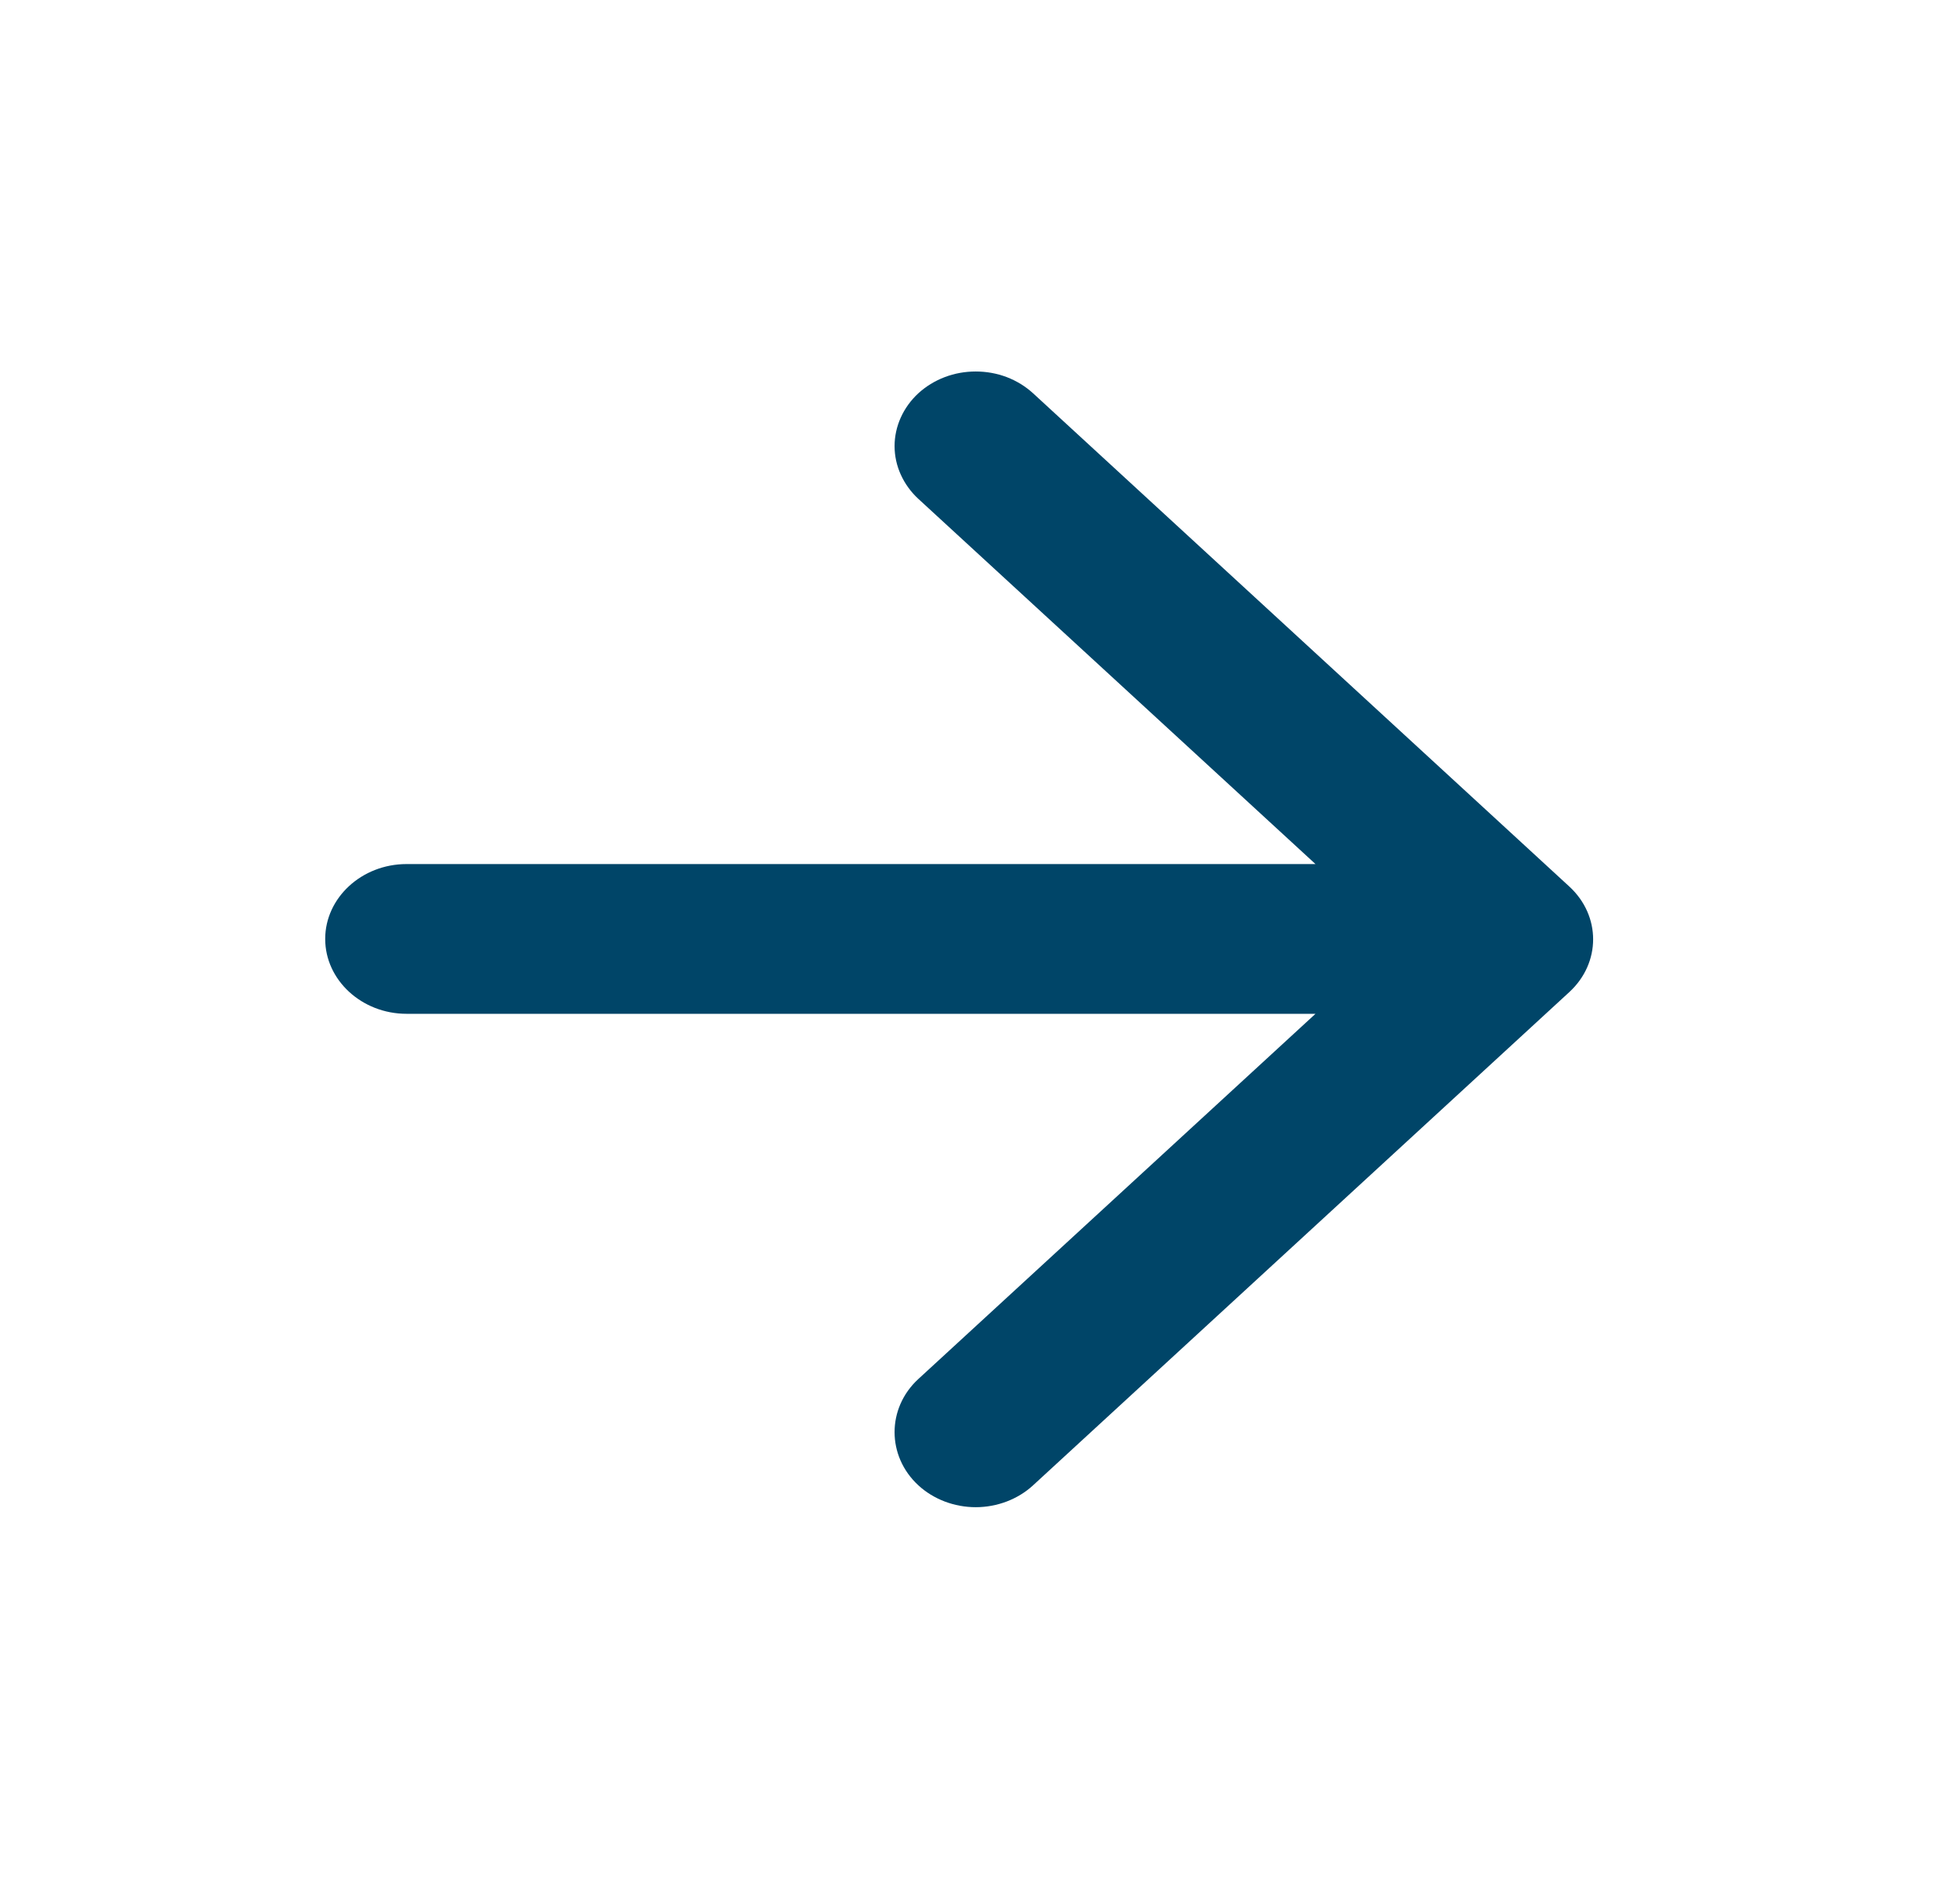 <svg width="24" height="23" viewBox="0 0 24 23" fill="none" xmlns="http://www.w3.org/2000/svg">
<path d="M4.978 12.417H16.108L11.245 16.89C10.857 17.247 10.857 17.834 11.245 18.192C11.337 18.277 11.447 18.344 11.567 18.39C11.688 18.436 11.817 18.46 11.948 18.46C12.078 18.46 12.207 18.436 12.328 18.39C12.448 18.344 12.558 18.277 12.65 18.192L19.216 12.151C19.605 11.793 19.605 11.216 19.216 10.858L12.65 4.817C12.558 4.733 12.448 4.665 12.328 4.619C12.207 4.573 12.078 4.55 11.948 4.55C11.817 4.55 11.688 4.573 11.568 4.619C11.447 4.665 11.337 4.733 11.245 4.817C11.153 4.902 11.08 5.003 11.03 5.114C10.98 5.225 10.954 5.344 10.954 5.464C10.954 5.584 10.98 5.703 11.03 5.813C11.08 5.924 11.153 6.025 11.245 6.11L16.108 10.583H4.978C4.43 10.583 3.982 10.996 3.982 11.5C3.982 12.004 4.43 12.417 4.978 12.417Z" fill="#004568"/>
</svg>
